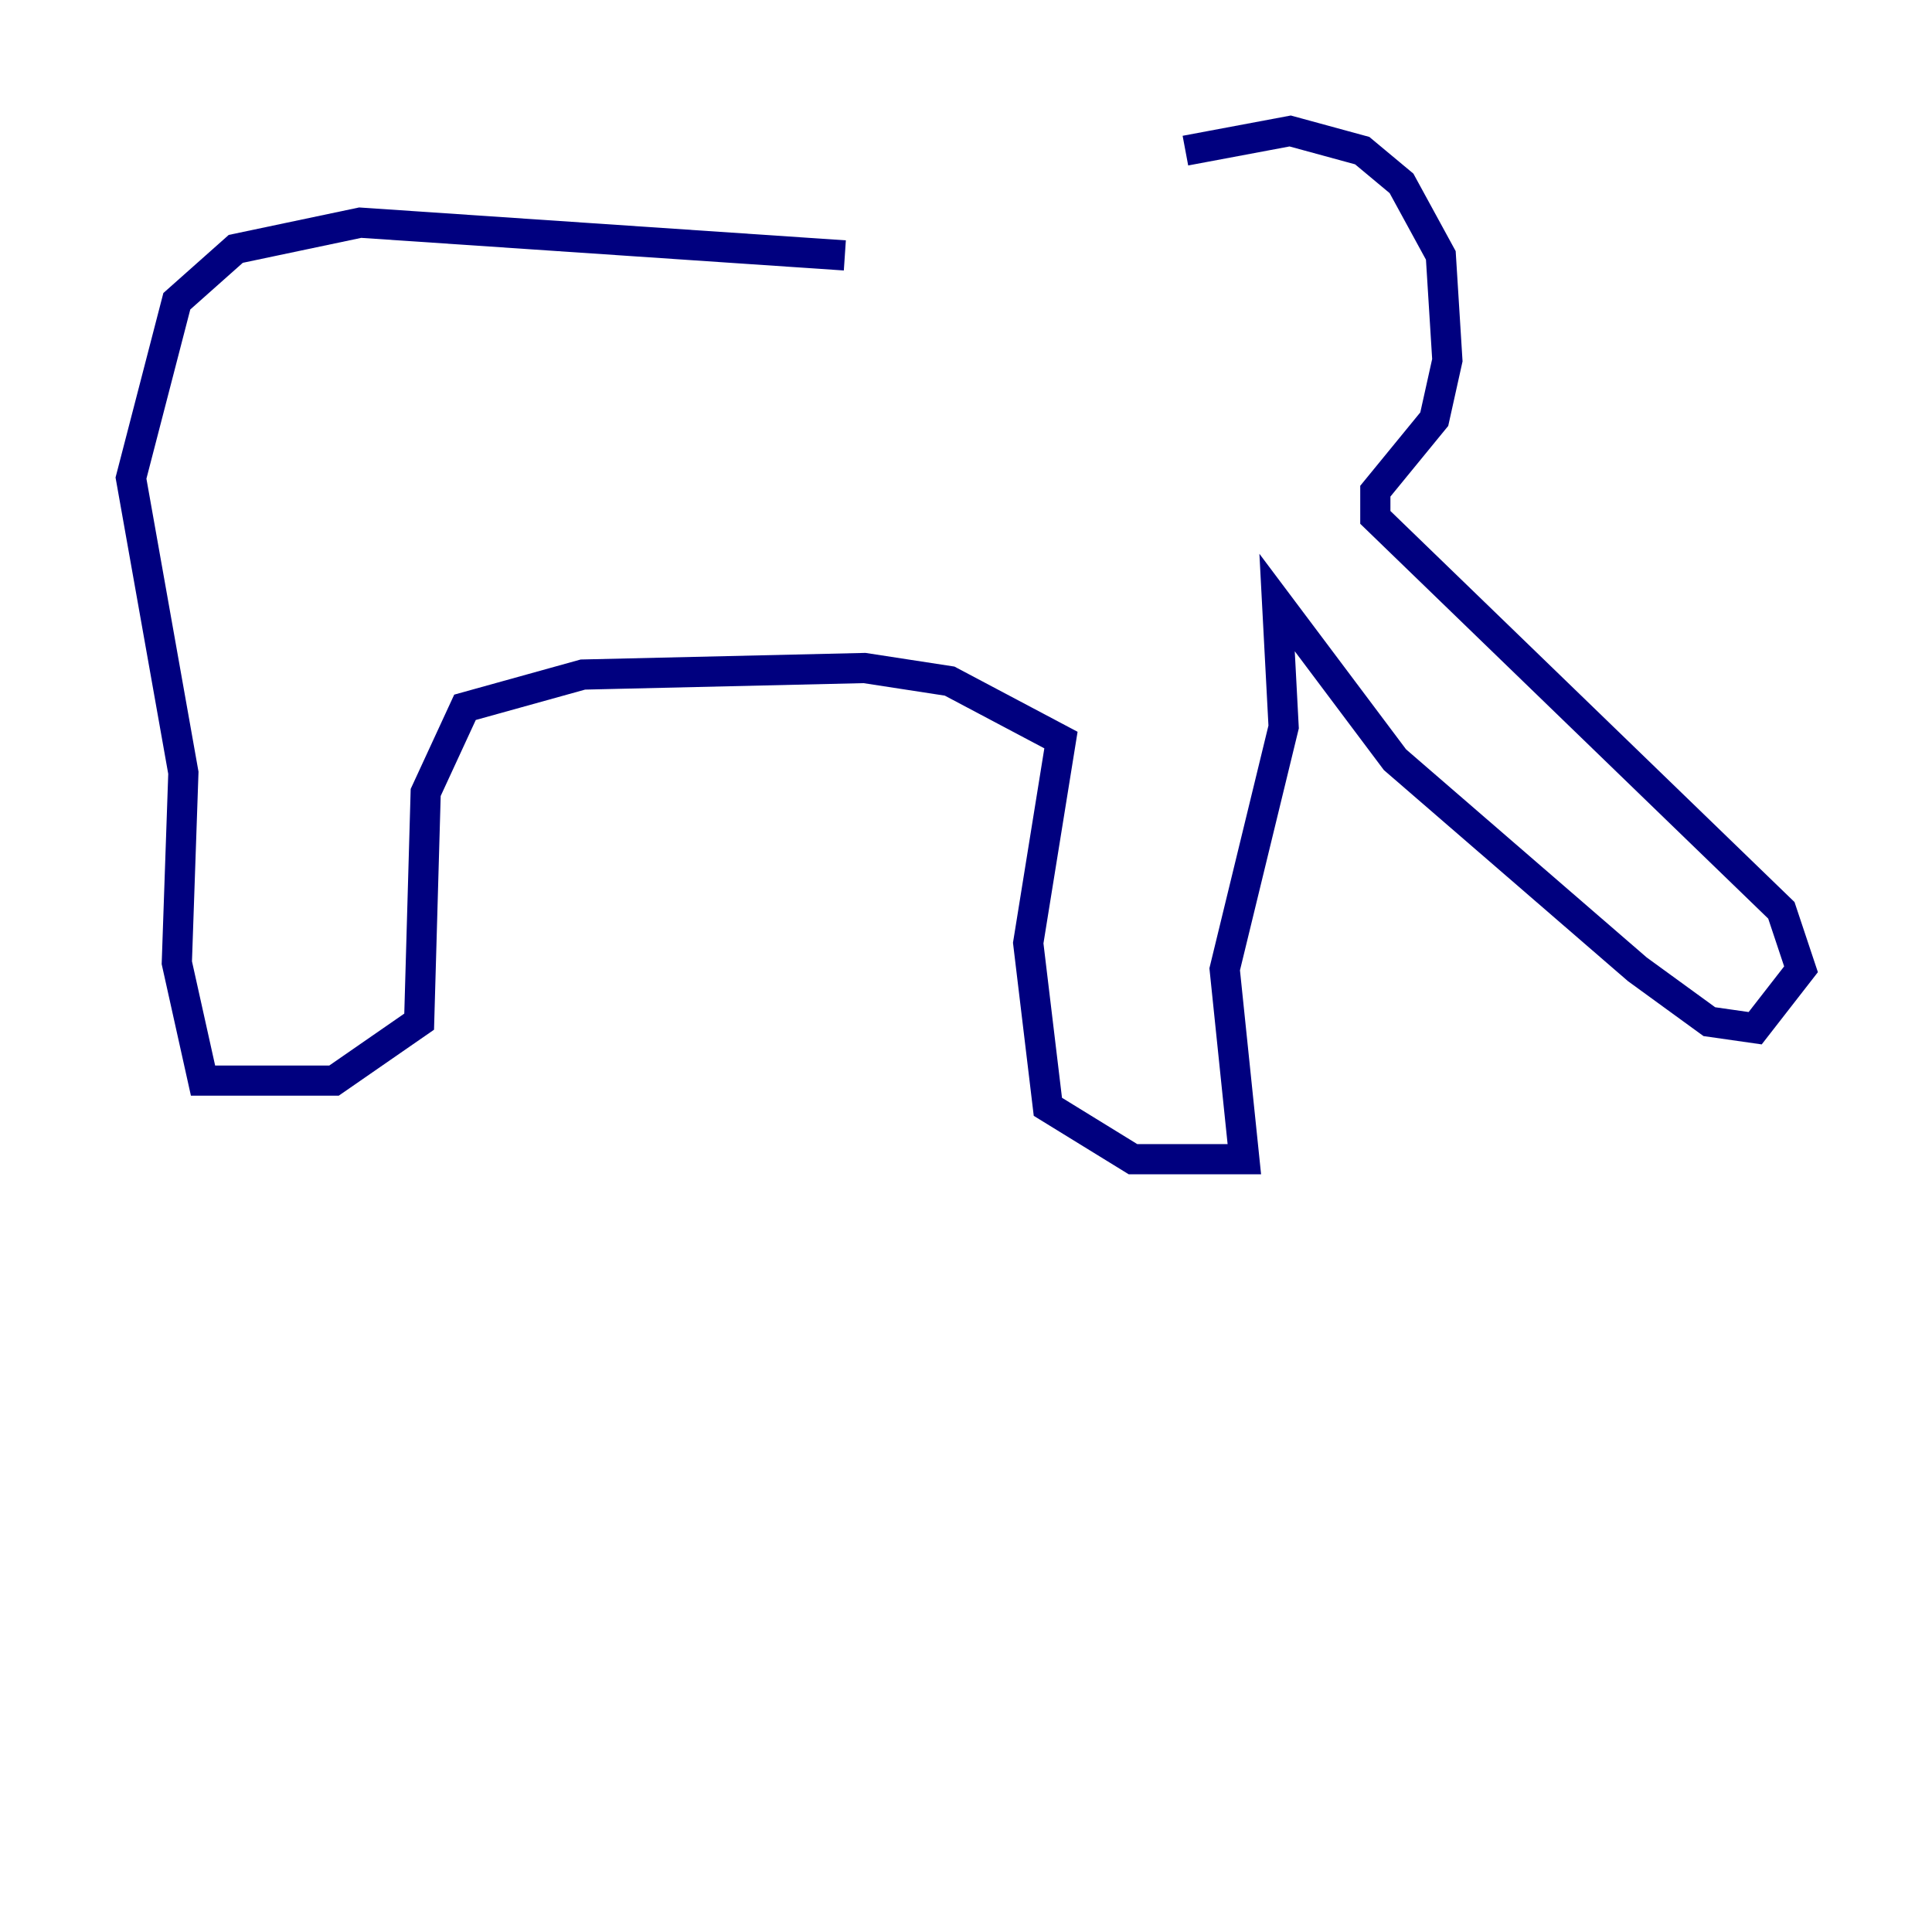 <?xml version="1.0" encoding="utf-8" ?>
<svg baseProfile="tiny" height="128" version="1.2" viewBox="0,0,128,128" width="128" xmlns="http://www.w3.org/2000/svg" xmlns:ev="http://www.w3.org/2001/xml-events" xmlns:xlink="http://www.w3.org/1999/xlink"><defs /><polyline fill="none" points="78.536,9.98 85.478,8.678 90.251,9.98 92.854,12.149 95.458,16.922 95.891,23.864 95.024,27.77 91.119,32.542 91.119,34.278 118.02,60.312 119.322,64.217 116.285,68.122 113.248,67.688 108.475,64.217 92.42,50.332 84.61,39.919 85.044,48.163 81.139,64.217 82.441,76.8 75.064,76.8 69.424,73.329 68.122,62.481 70.291,49.031 62.915,45.125 57.275,44.258 38.617,44.691 30.807,46.861 28.203,52.502 27.77,67.688 22.129,71.593 13.451,71.593 11.715,63.783 12.149,51.2 8.678,31.675 11.715,19.959 15.62,16.488 23.864,14.752 55.973,16.922" stroke="#00007f" stroke-width="2" /></svg>